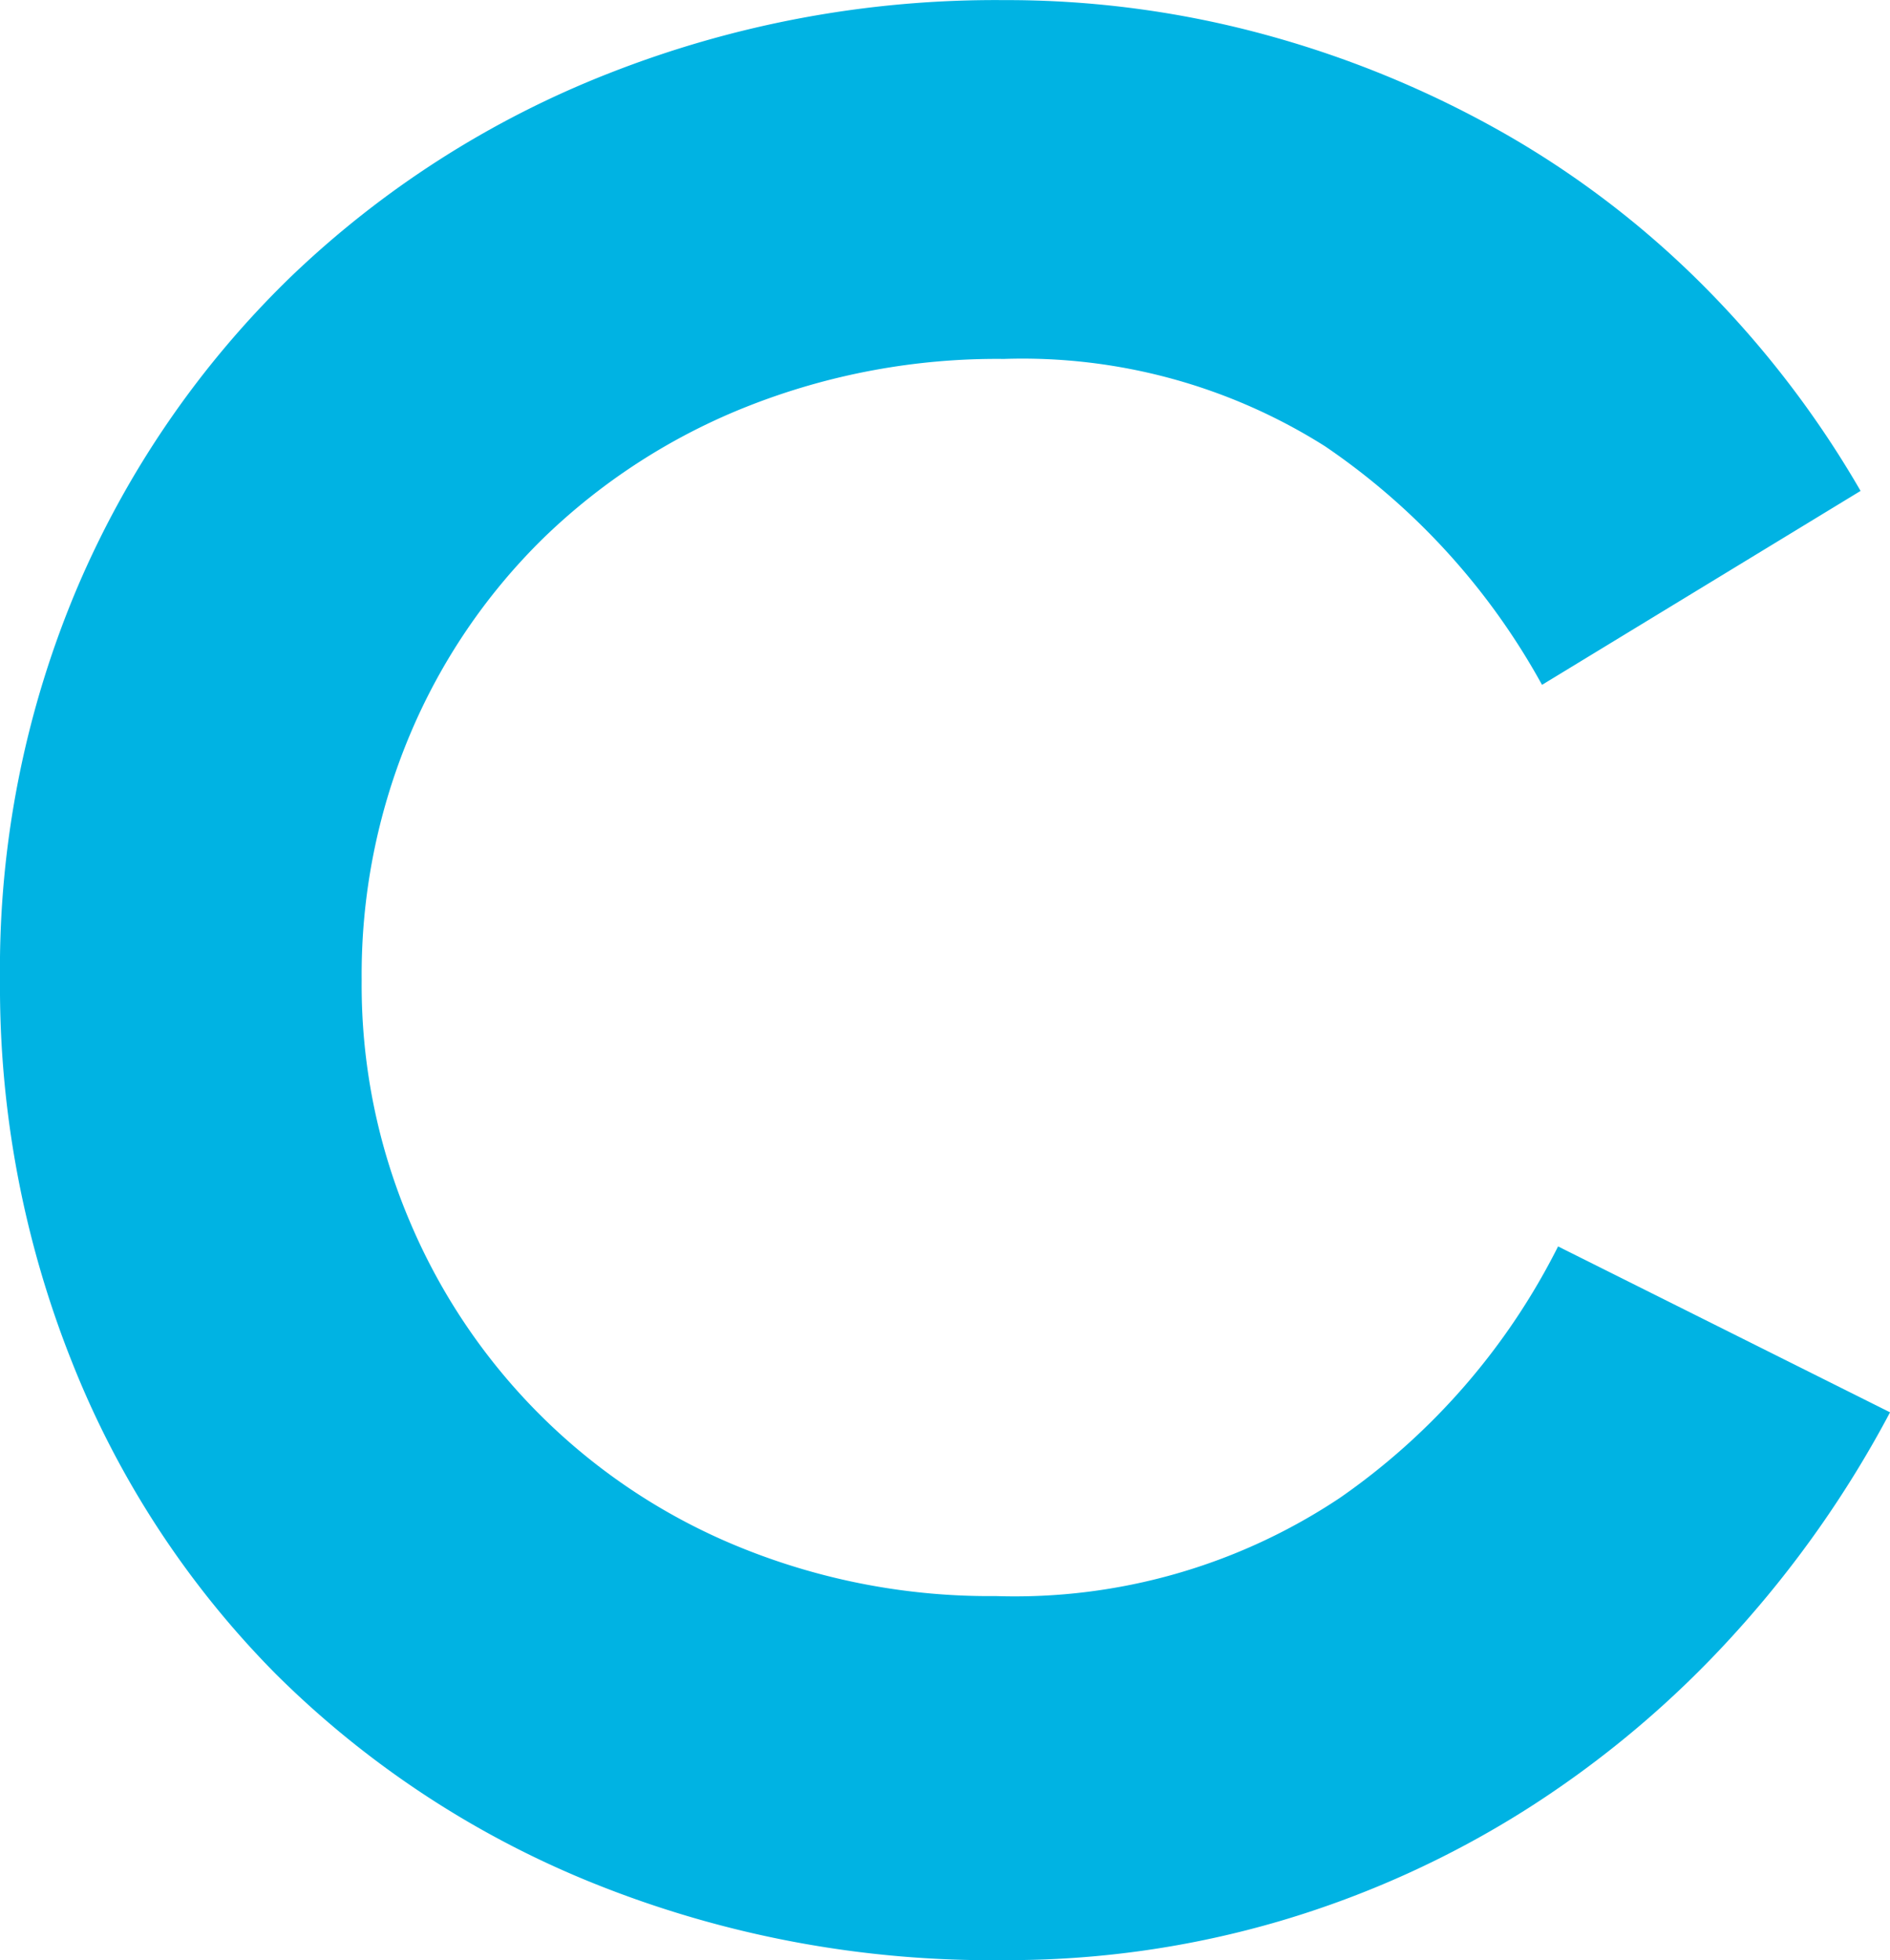 <svg xmlns="http://www.w3.org/2000/svg" width="35.451" height="36.758" viewBox="0 0 35.451 36.758"><path d="M1756.033,1186.46a19.958,19.958,0,0,1-7.708-1.445,17.958,17.958,0,0,1-5.95-3.921,17.408,17.408,0,0,1-3.816-5.833,18.984,18.984,0,0,1-1.357-7.18,18.327,18.327,0,0,1,1.457-7.376,17.872,17.872,0,0,1,3.992-5.807,18.2,18.2,0,0,1,5.976-3.822,19.8,19.8,0,0,1,7.406-1.372,18.438,18.438,0,0,1,4.946.661,19.343,19.343,0,0,1,4.469,1.855,17.57,17.57,0,0,1,3.765,2.9,18.707,18.707,0,0,1,2.888,3.788l-5.975,3.637a12.938,12.938,0,0,0-4.067-4.472,10.622,10.622,0,0,0-6.026-1.64,12.73,12.73,0,0,0-4.821.894,11.643,11.643,0,0,0-3.816,2.465,11.268,11.268,0,0,0-2.51,3.7,11.613,11.613,0,0,0-.9,4.591,11.315,11.315,0,0,0,.9,4.519,11.357,11.357,0,0,0,6.251,6.138,12.413,12.413,0,0,0,4.745.893,10.989,10.989,0,0,0,6.453-1.842,12.642,12.642,0,0,0,4.092-4.715l6.227,3.111a20.287,20.287,0,0,1-2.937,4.174,19.039,19.039,0,0,1-3.867,3.26,18.314,18.314,0,0,1-4.619,2.1A18.085,18.085,0,0,1,1756.033,1186.46Z" transform="translate(-1737.202 -1149.702)" fill="#00b3e3"/></svg>
